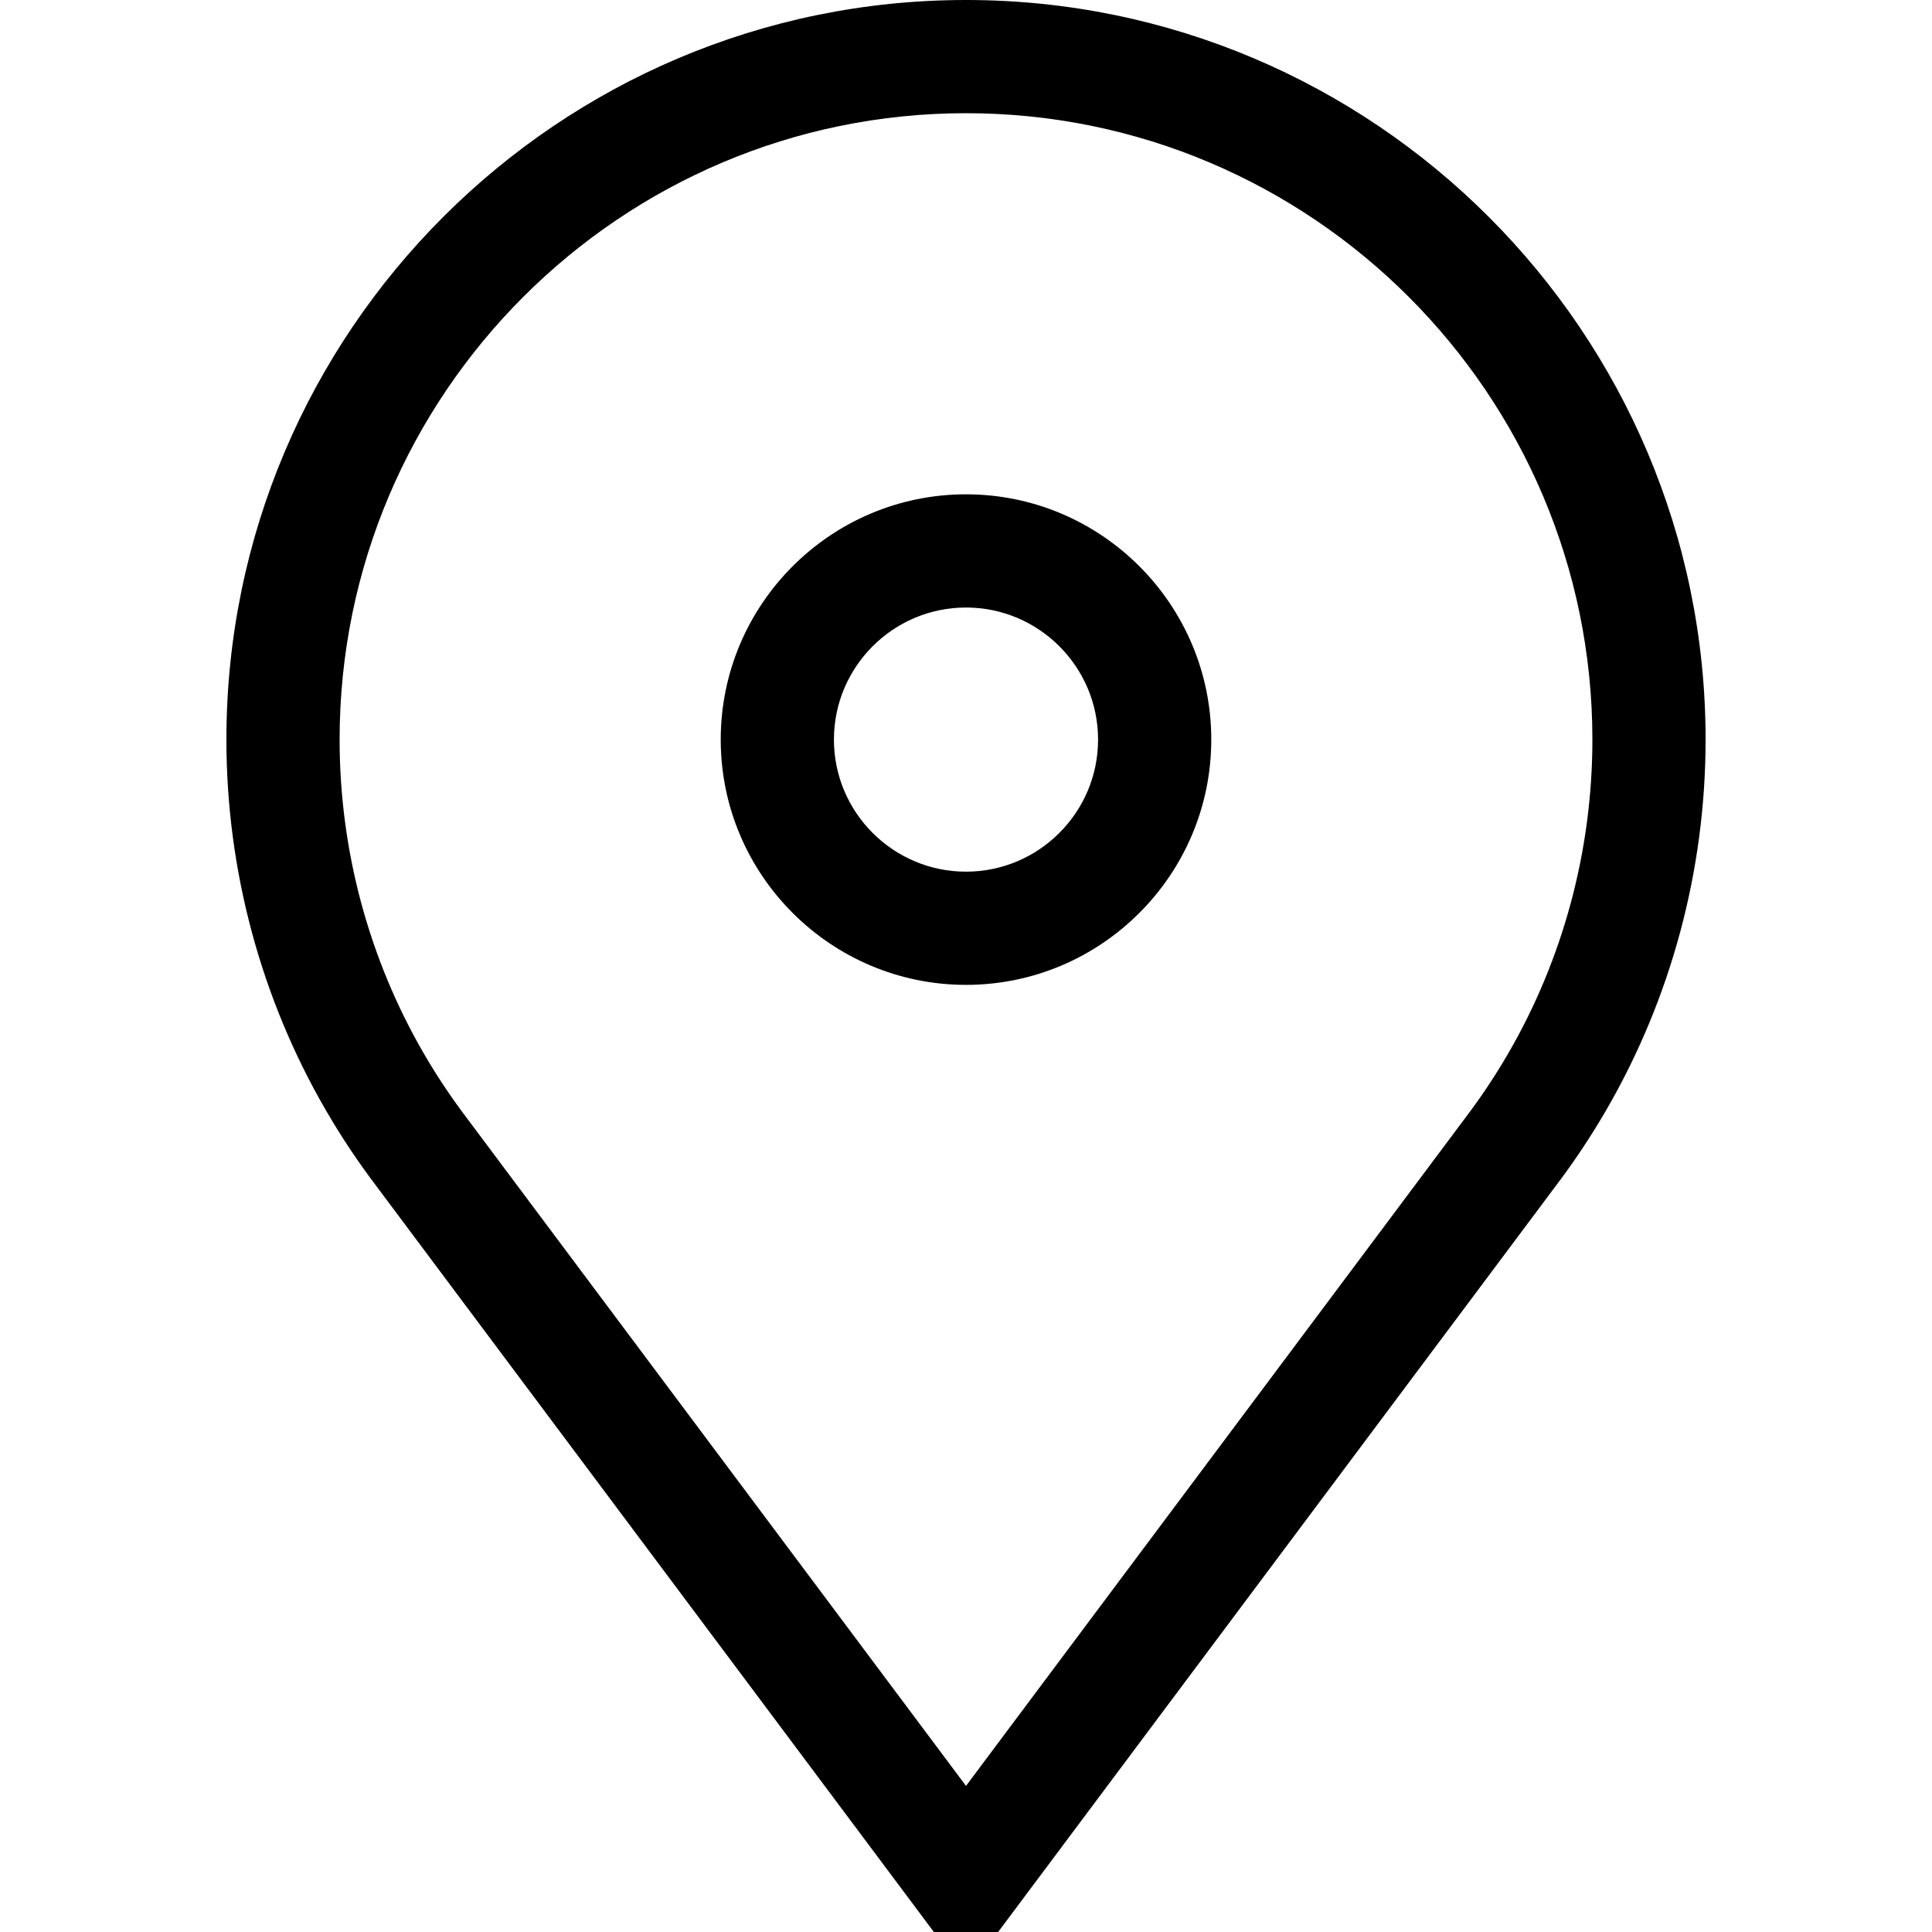 <!-- icon666.com - MILLIONS OF FREE VECTOR ICONS --><svg version="1.1" id="Layer_1" xmlns="http://www.w3.org/2000/svg" xmlns:xlink="http://www.w3.org/1999/xlink" x="0px" y="0px" viewBox="0 0 512 512" style="enable-background:new 0 0 512 512;" xml:space="preserve"><g><g><path d="M256,131c-35.841,0-65,29.159-65,65s29.159,65,65,65s65-29.159,65-65S291.841,131,256,131z M256,231 c-19.299,0-35-15.701-35-35s15.701-35,35-35s35,15.701,35,35S275.299,231,256,231z"></path></g></g><g><g><path d="M256,0C147.925,0,60,87.925,60,196c0,34.594,9.14,68.605,26.43,98.356c4.032,6.936,8.538,13.694,13.395,20.09L247.485,512 h17.031l147.658-197.555c4.858-6.395,9.364-13.154,13.395-20.09C442.86,264.605,452,230.594,452,196C452,87.925,364.075,0,256,0z M399.632,279.281c-3.424,5.891-7.253,11.632-11.382,17.064L256,473.283L123.822,296.441l-0.072-0.096 c-4.129-5.431-7.958-11.172-11.382-17.064C97.734,254.103,90,225.305,90,196c0-91.533,74.468-166,166-166s166,74.467,166,166 C422,225.305,414.266,254.103,399.632,279.281z"></path></g></g></svg>